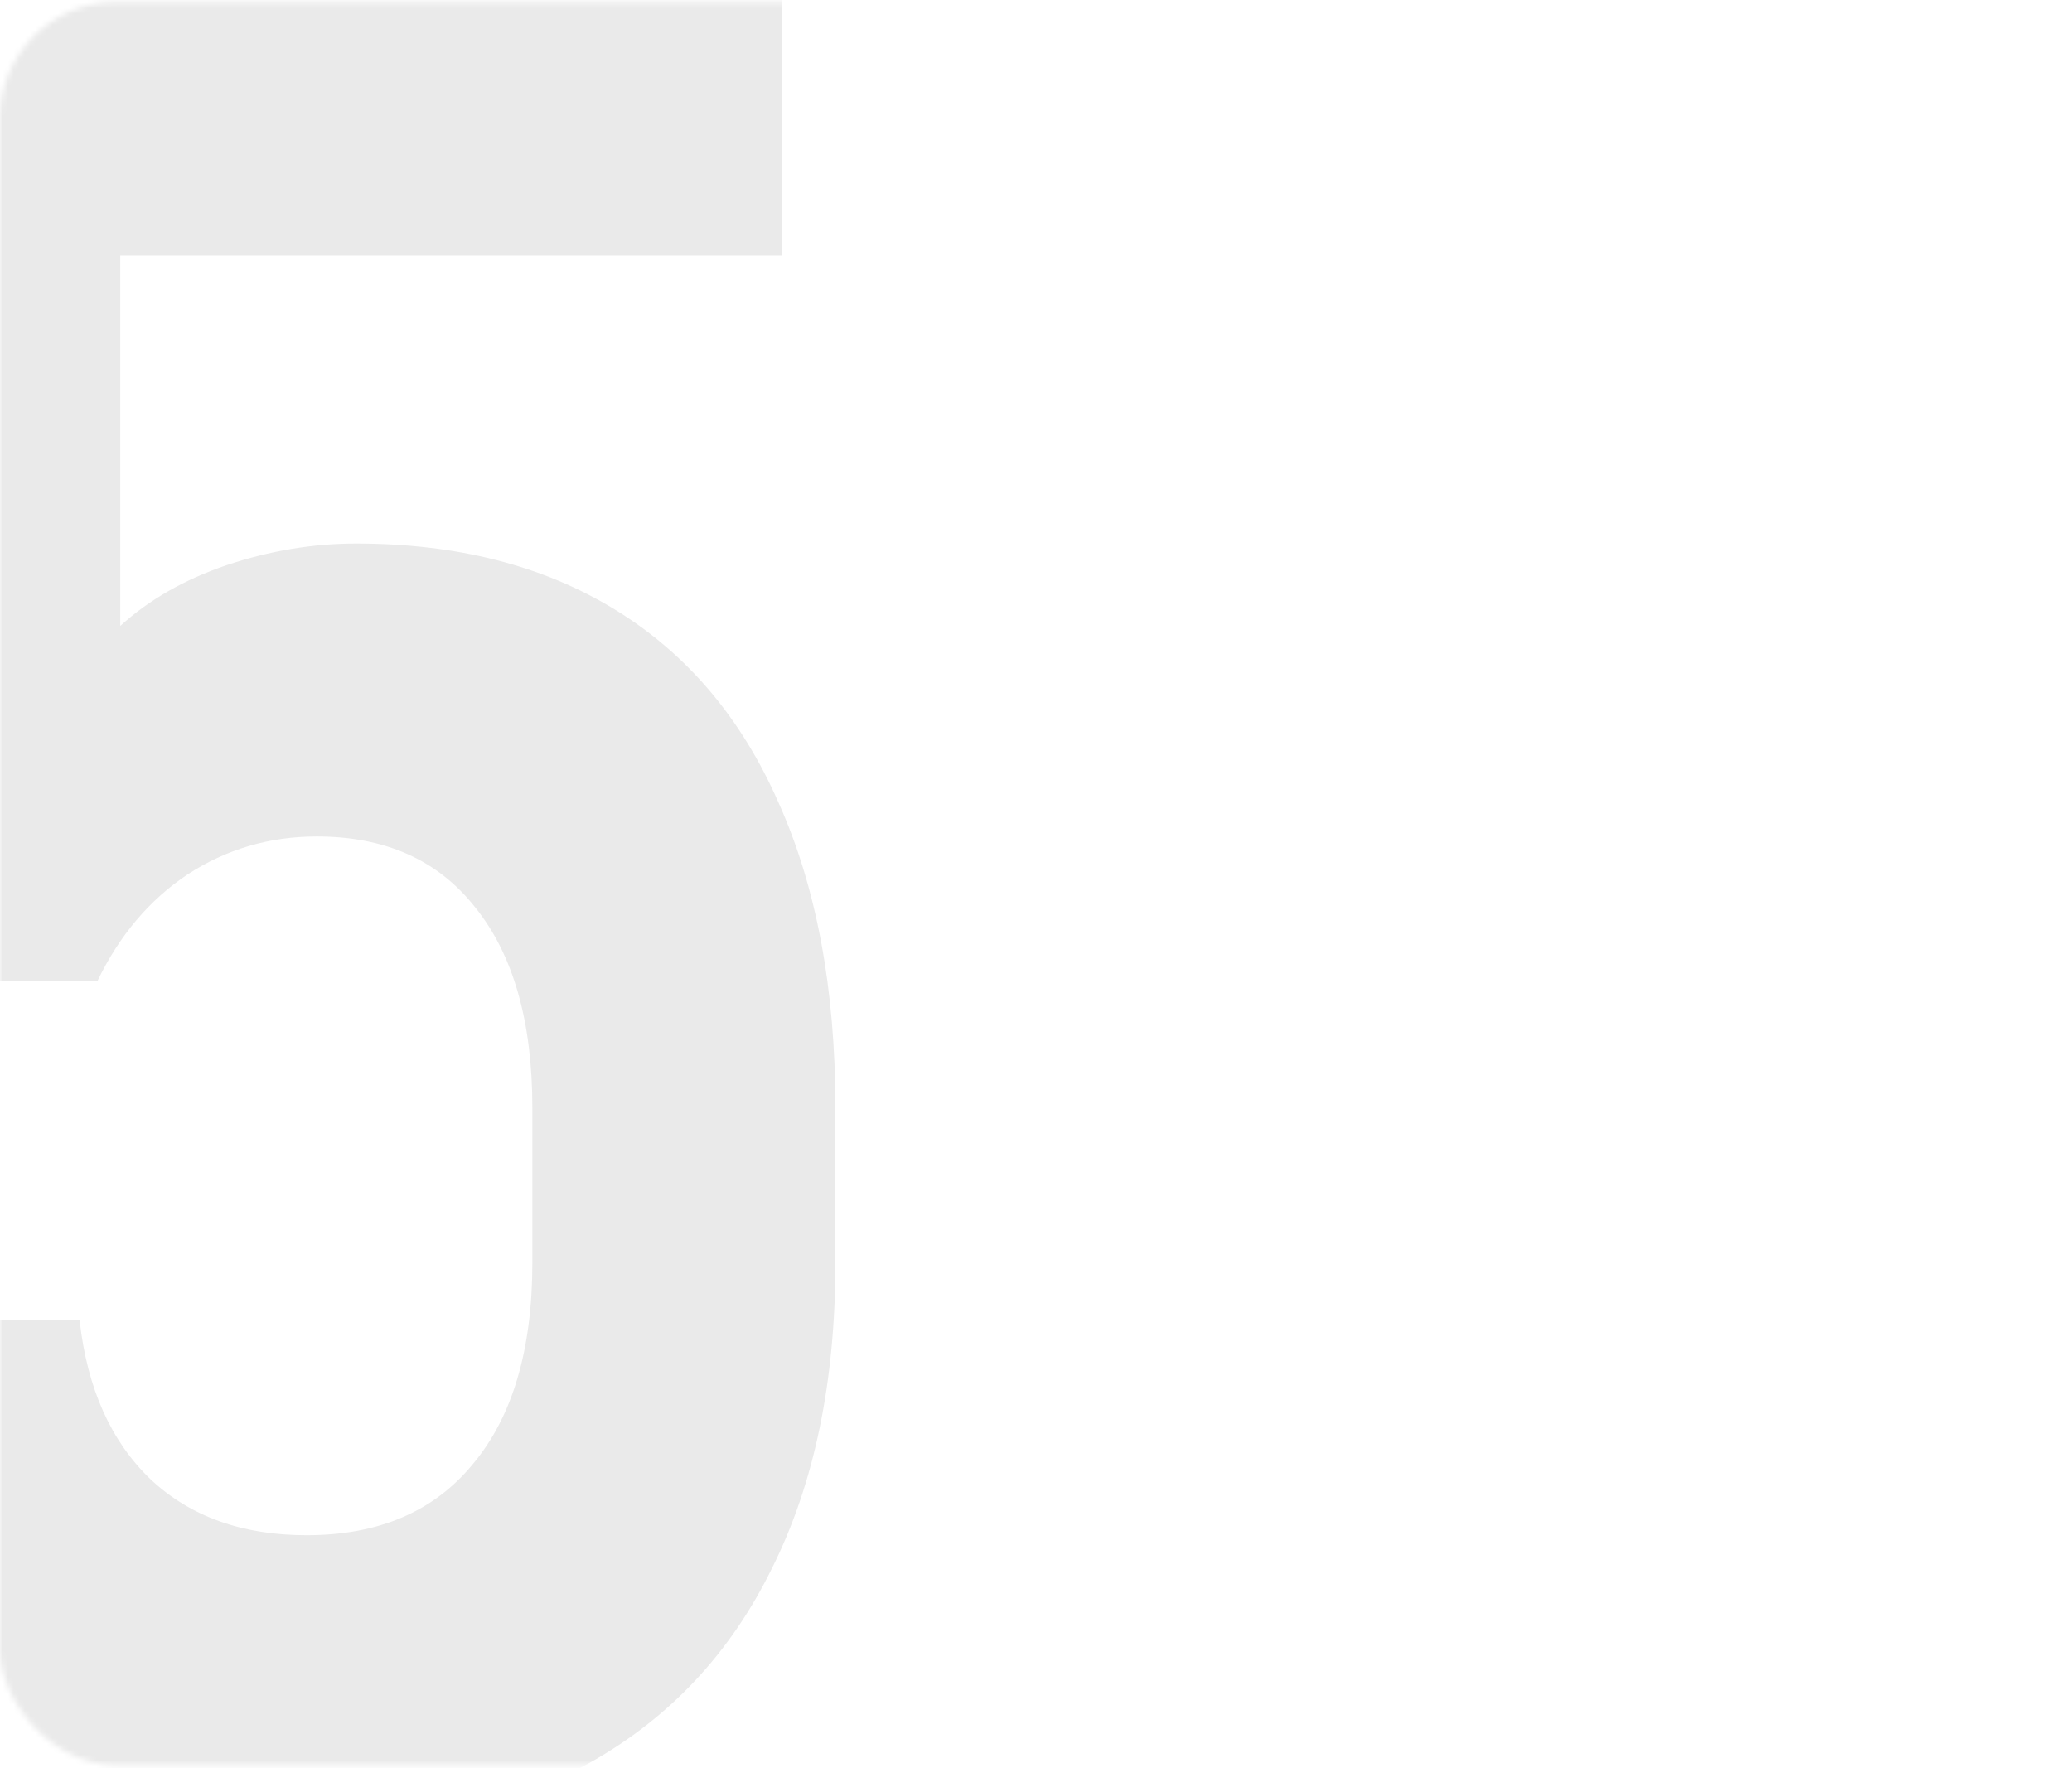 <svg width="375" height="320" viewBox="0 0 375 320" fill="none" xmlns="http://www.w3.org/2000/svg">
<mask id="mask0_17_67" style="mask-type:alpha" maskUnits="userSpaceOnUse" x="0" y="0" width="375" height="320">
<rect y="0.394" width="375" height="319" rx="21" fill="white"/>
</mask>
<g mask="url(#mask0_17_67)">
<path d="M55.041 330.836C37.753 330.836 22.224 327.241 8.454 320.05C-5.162 312.859 -16.178 302.379 -24.593 288.609C-33.008 274.687 -38.286 258.163 -40.428 239.039V238.81H14.421V239.039C15.798 251.279 20.082 260.841 27.273 267.726C34.463 274.457 43.872 277.823 55.5 277.823C68.505 277.823 78.526 273.539 85.564 264.972C92.754 256.404 96.35 244.241 96.35 228.482V200.484C96.35 184.879 92.907 172.792 86.022 164.225C79.291 155.657 69.728 151.373 57.336 151.373C48.768 151.373 40.965 153.668 33.928 158.258C27.043 162.848 21.612 169.273 17.634 177.535H-33.084V-6.288H141.56V46.266H21.765V113.277C26.966 108.535 33.392 104.863 41.042 102.262C48.845 99.661 56.648 98.36 64.45 98.36C82.657 98.36 98.262 102.338 111.267 110.294C124.271 118.25 134.139 129.877 140.871 145.177C147.756 160.476 151.198 178.912 151.198 200.484V228.482C151.198 250.055 147.373 268.491 139.724 283.79C132.227 299.09 121.288 310.794 106.906 318.902C92.525 326.858 75.236 330.836 55.041 330.836Z" fill="#EAEAEA"/>
</g>
</svg>
